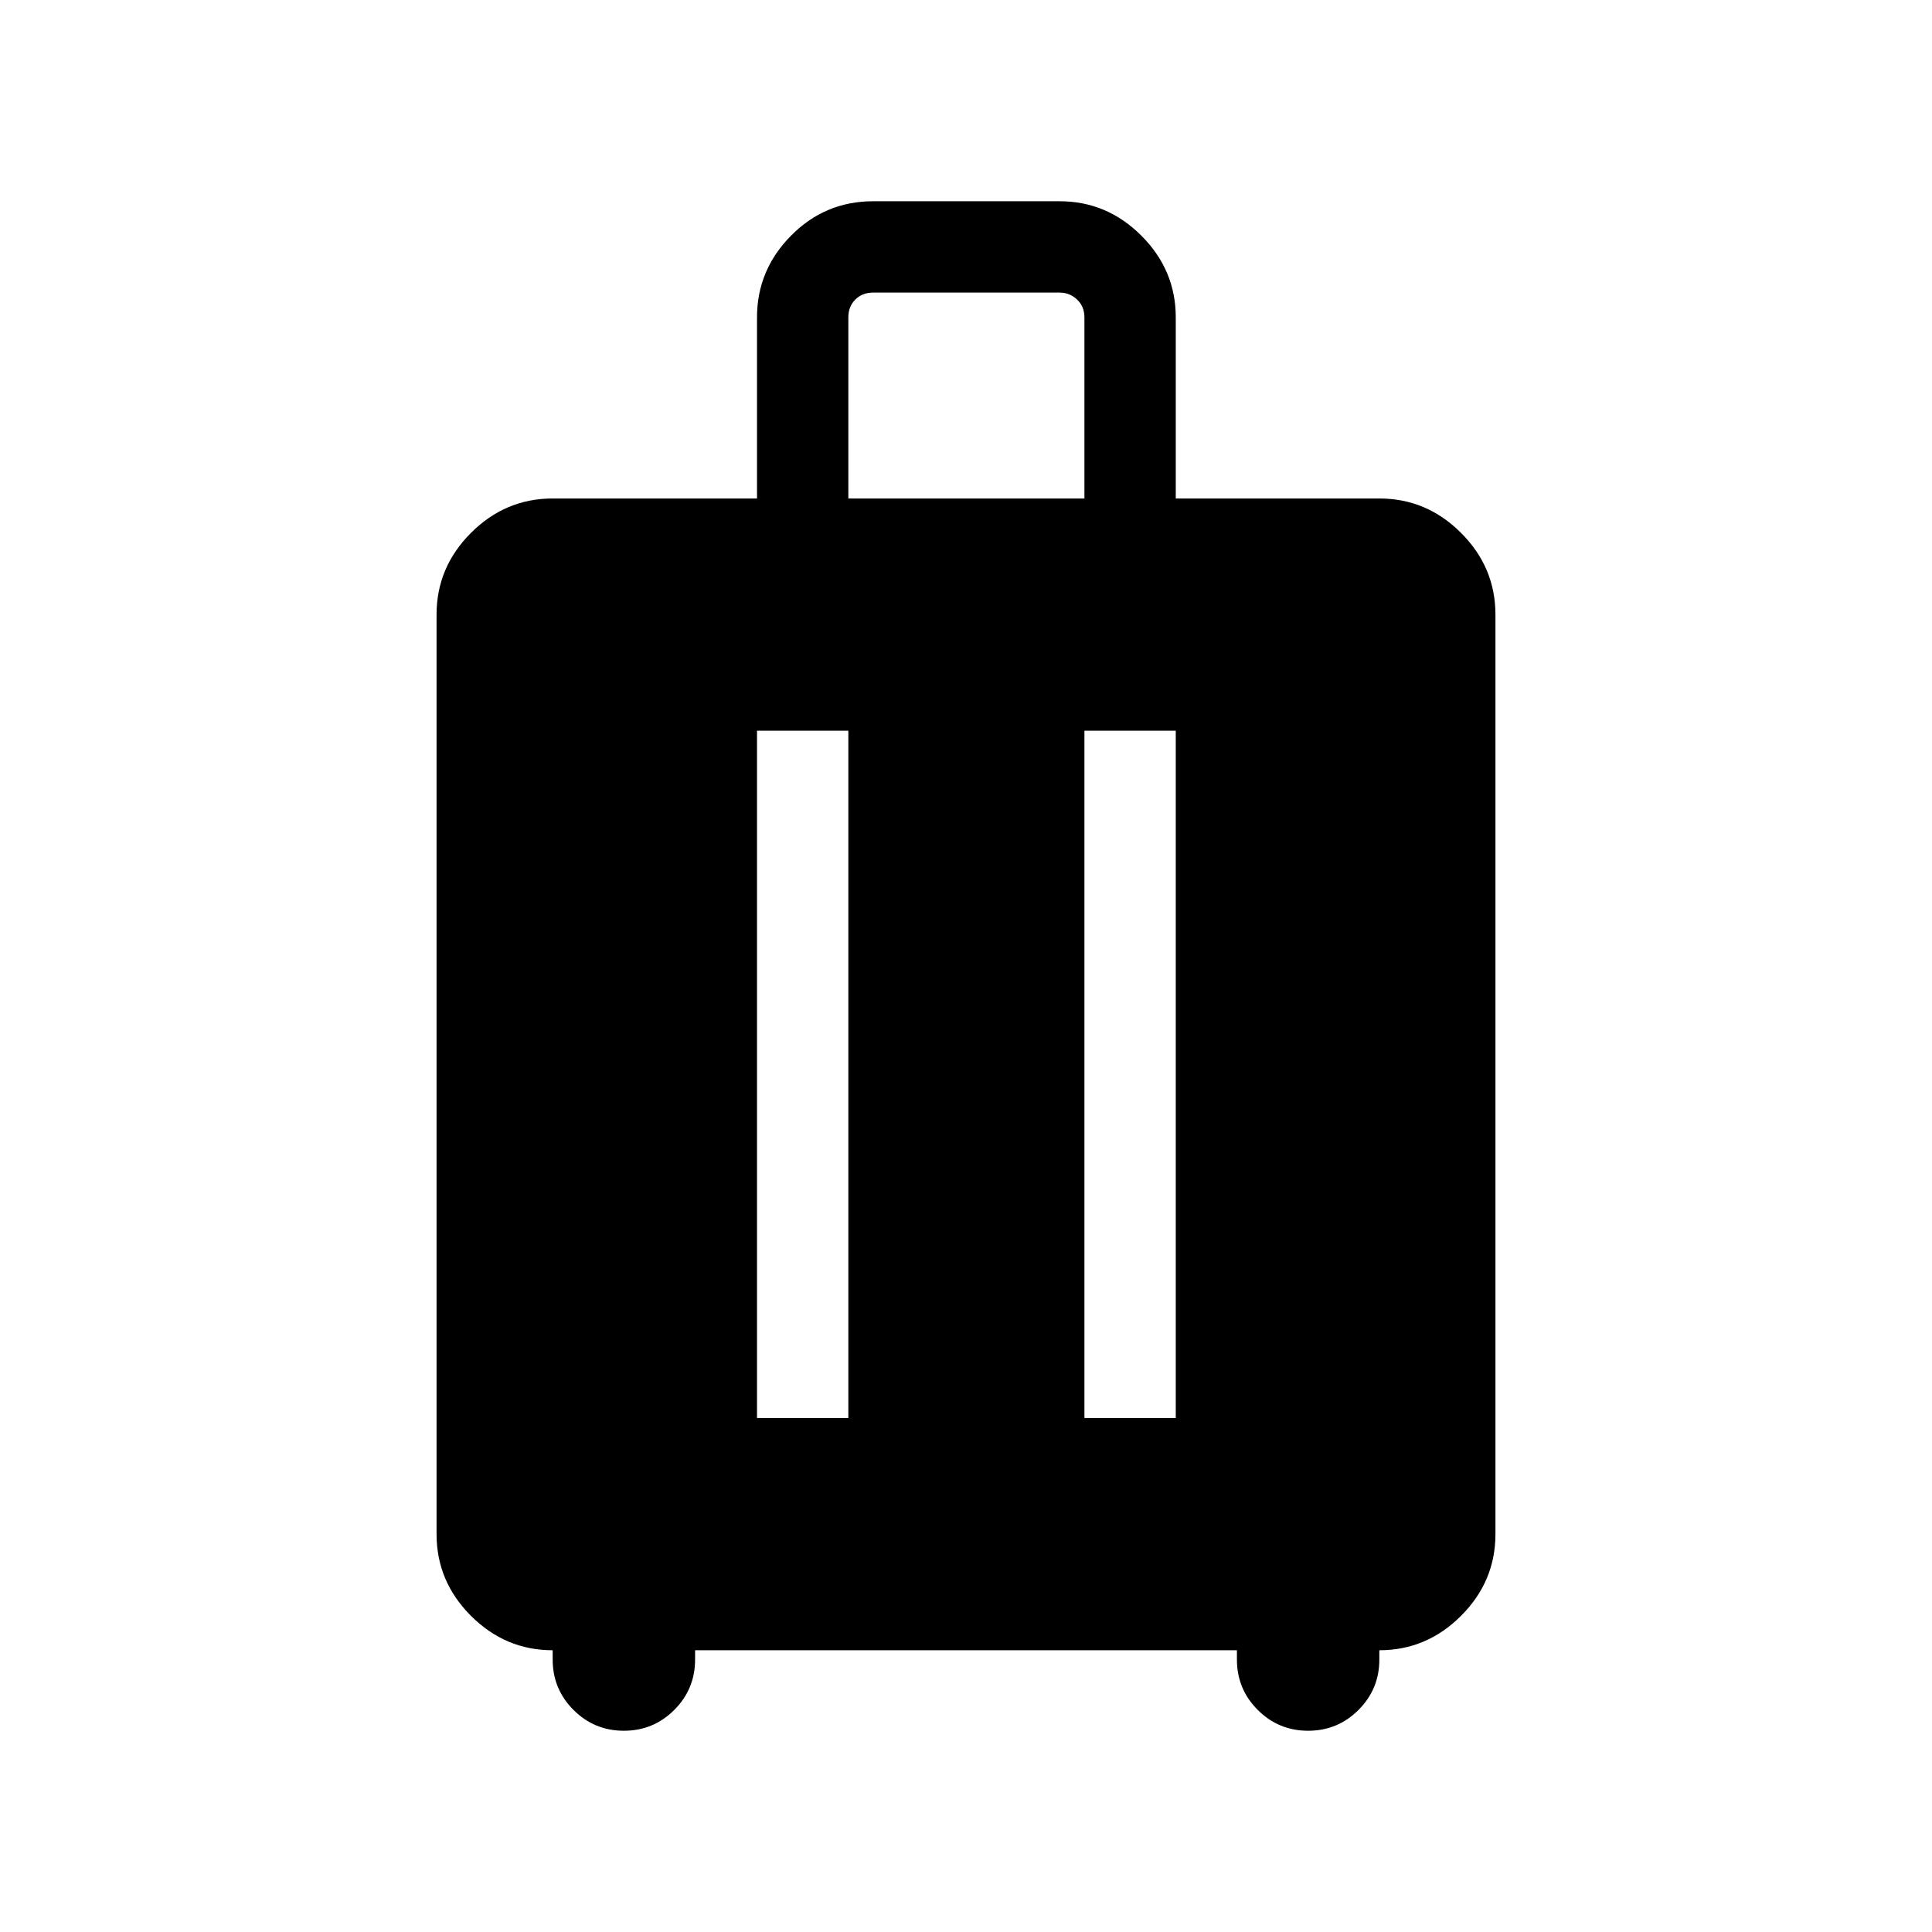 <svg xmlns="http://www.w3.org/2000/svg" width="48" height="48" viewBox="0 -960 960 960"><path d="M274.616-140.001q-23.499 0-40.596-17.097-17.096-17.096-17.096-40.596v-456.921q0-23.5 17.096-40.596 17.097-17.096 40.596-17.096h101.539v-89.999q0-23.5 16.903-40.596 16.904-17.097 40.789-17.097h92.691q23.5 0 40.596 17.097 17.096 17.096 17.096 40.596v89.999h101.154q23.499 0 40.596 17.096 17.096 17.096 17.096 40.596v456.921q0 23.5-17.096 40.596-17.097 17.097-40.596 17.097v4.615q0 14.692-10.347 25.038-10.346 10.347-25.038 10.347t-25.038-10.347q-10.346-10.346-10.346-25.038v-4.615h-269.23v4.615q0 14.692-10.346 25.038-10.346 10.347-25.038 10.347t-25.038-10.347q-10.347-10.346-10.347-25.038v-4.615Zm101.539-115.385h45.383v-341.537h-45.383v341.537Zm162.691 0h45.384v-341.537h-45.384v341.537ZM421.538-712.307h117.308v-89.999q0-5.385-3.654-8.847-3.654-3.462-8.654-3.462h-92.691q-5.385 0-8.847 3.462-3.462 3.462-3.462 8.847v89.999Z"/></svg>